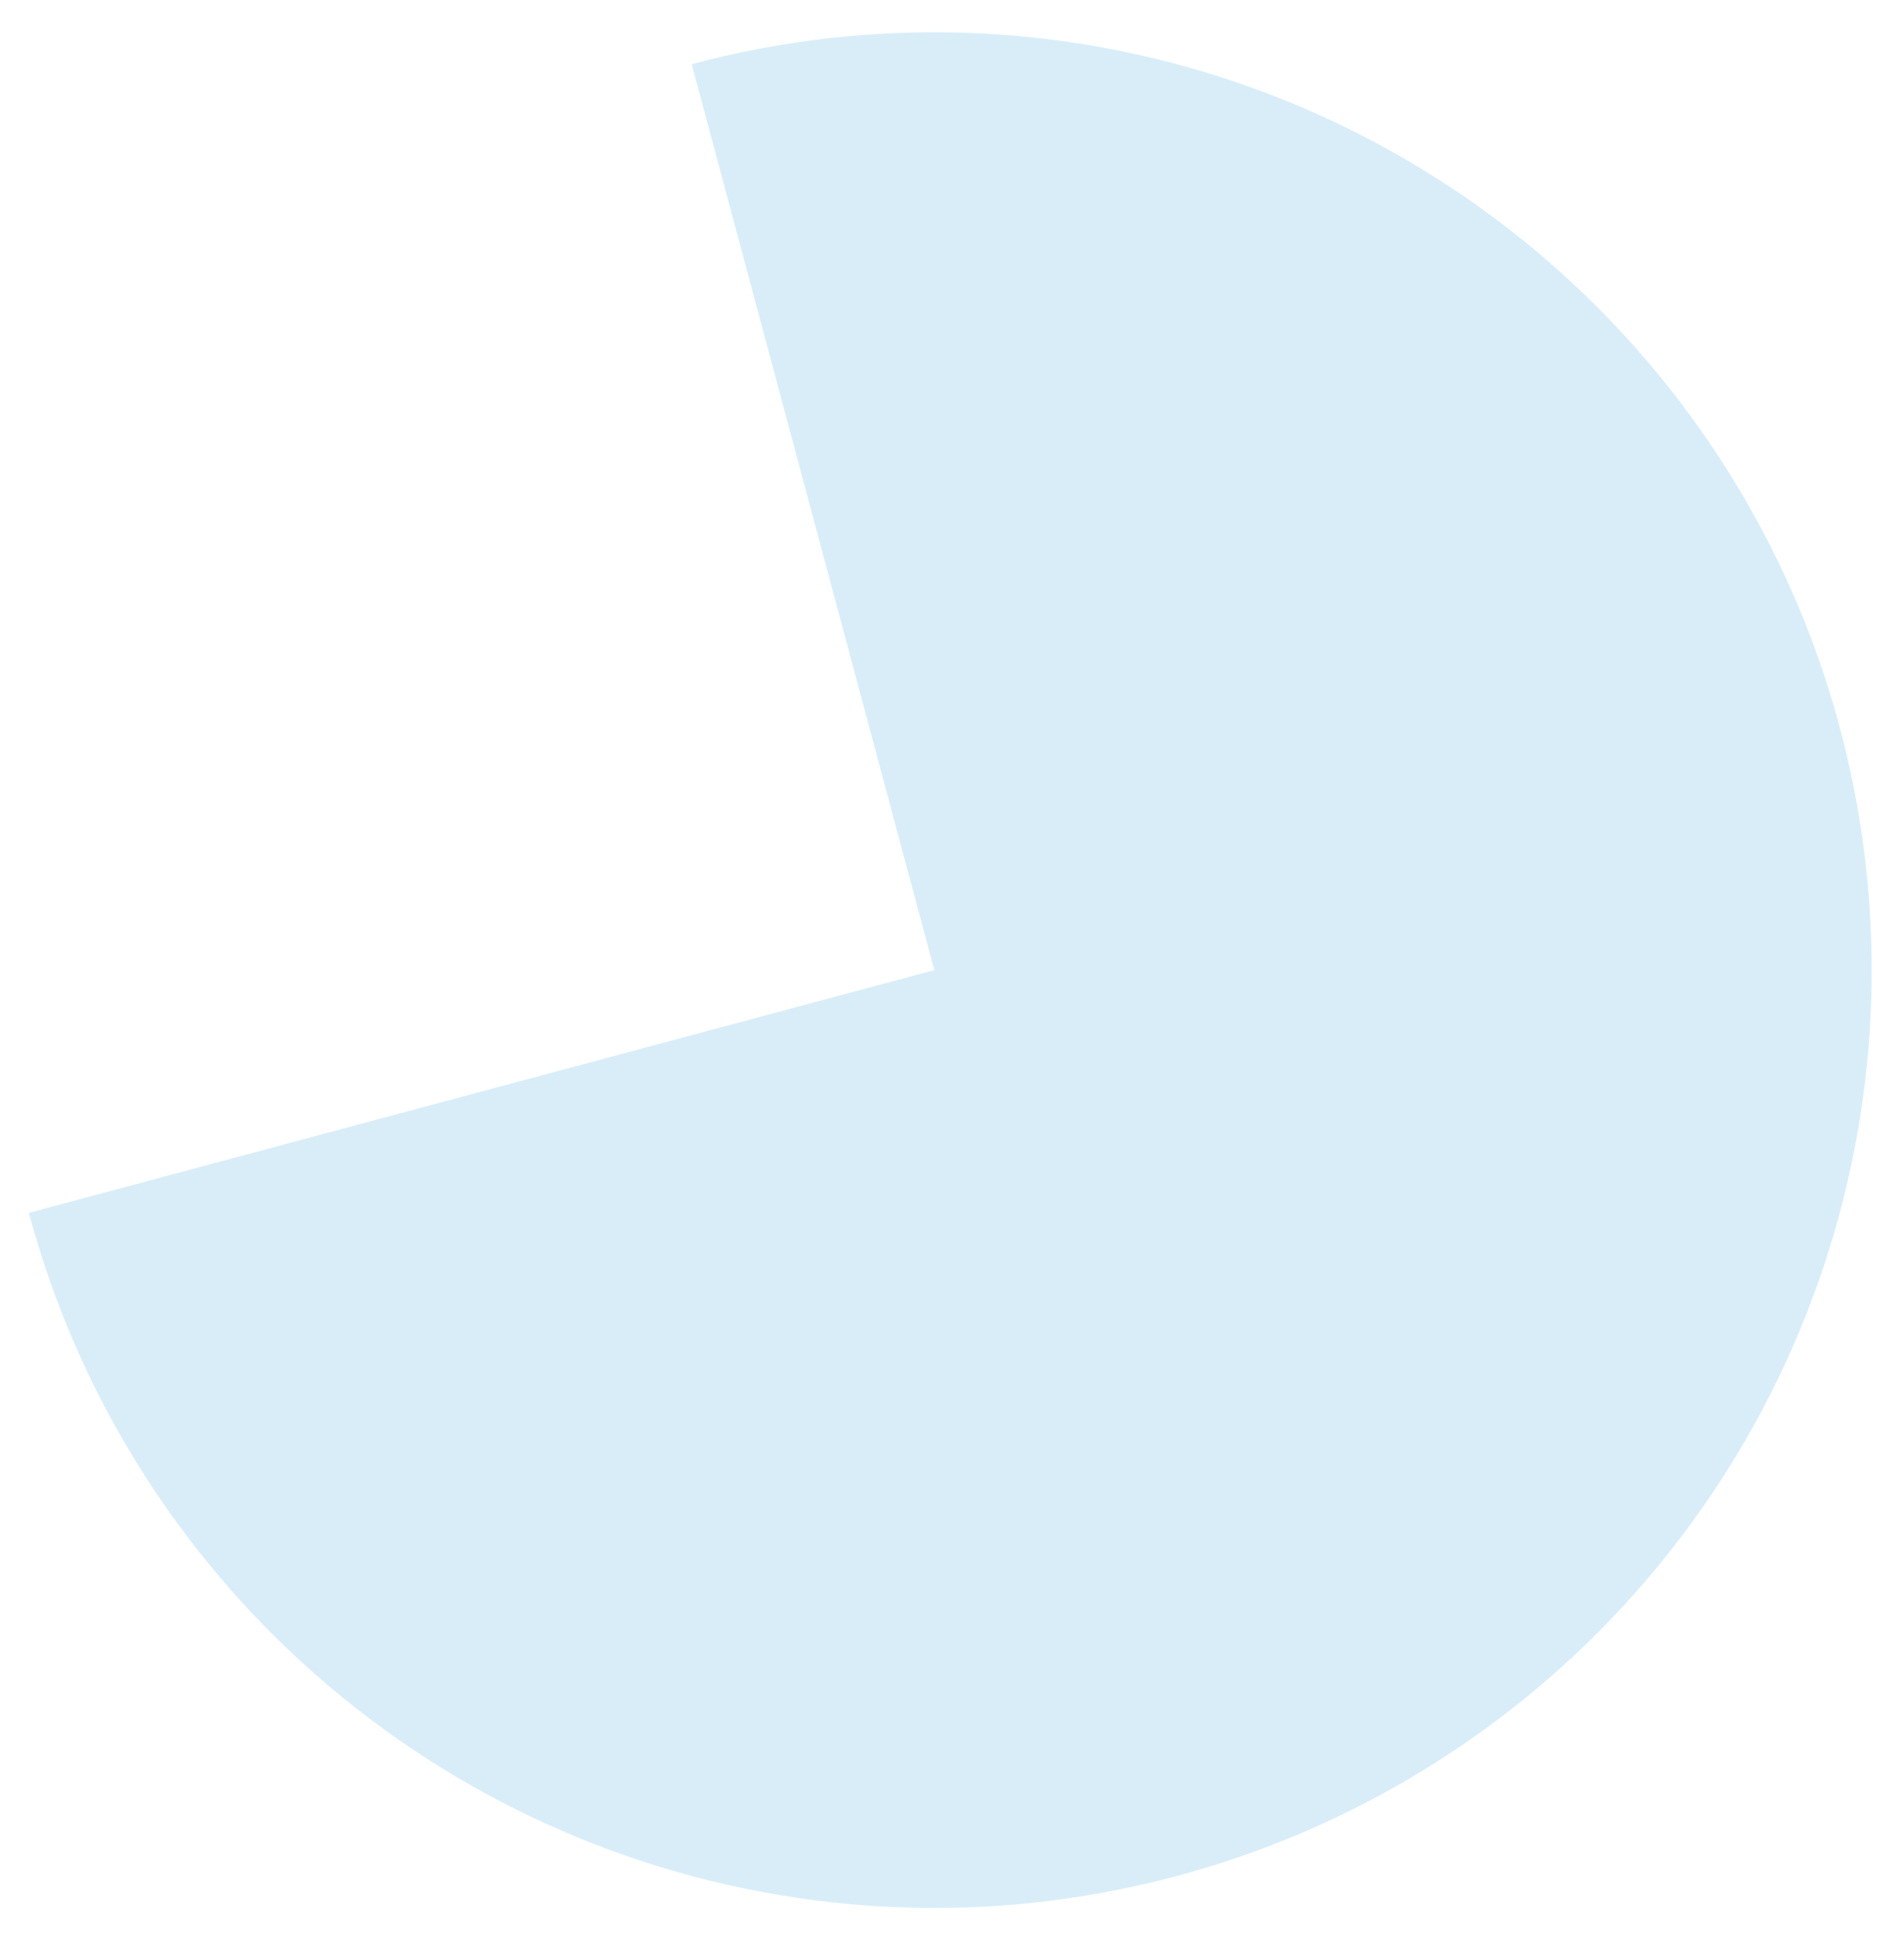 <svg width="54" height="55" viewBox="0 0 54 55" fill="none" xmlns="http://www.w3.org/2000/svg">
<path id="Ellipse 4" d="M0.819 34.381C2.179 39.46 5.016 44.021 8.969 47.488C12.922 50.955 17.815 53.172 23.028 53.858C28.241 54.544 33.541 53.669 38.257 51.344C42.972 49.018 46.893 45.346 49.522 40.793C52.151 36.239 53.371 31.008 53.027 25.761C52.683 20.514 50.791 15.487 47.59 11.316C44.389 7.144 40.023 4.016 35.044 2.325C30.065 0.635 24.696 0.46 19.617 1.82L26.498 27.5L0.819 34.381Z" fill="#018AD9" fill-opacity="0.15"/>
</svg>
